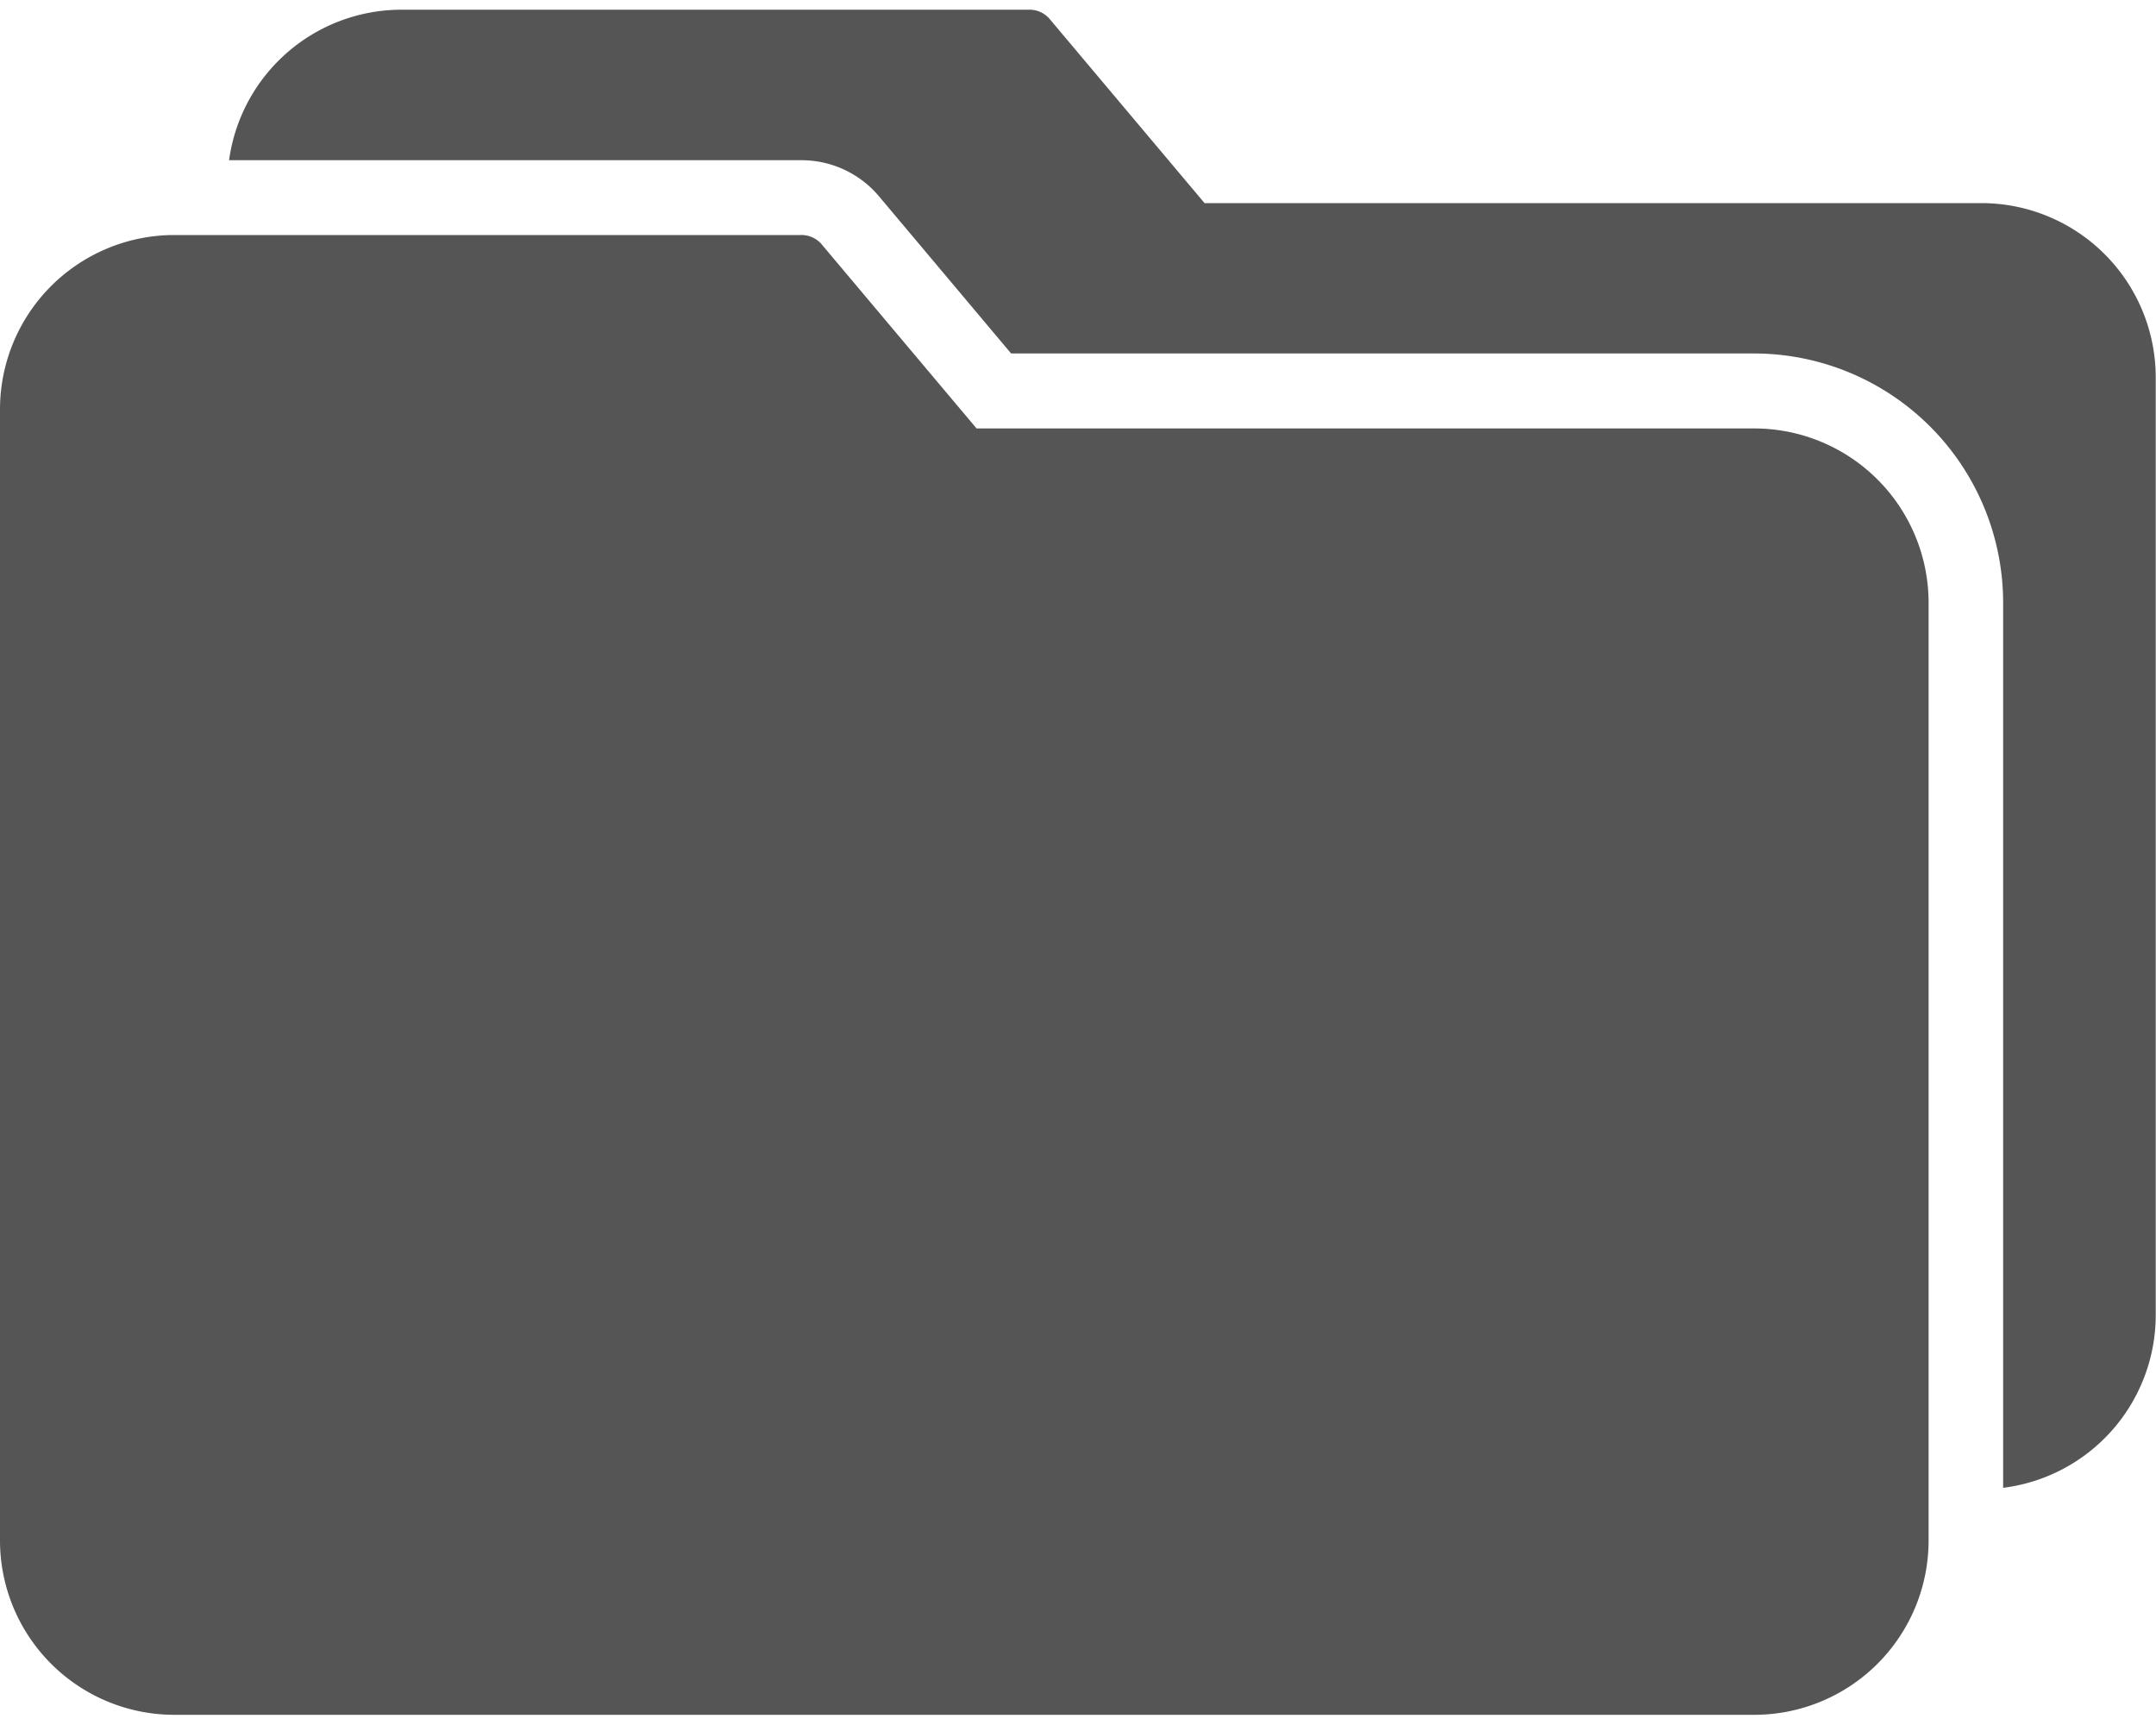 <svg xmlns="http://www.w3.org/2000/svg" width="40" height="32" viewBox="0 0 40 32"><g><g><g/><g><g><g><path fill="#555" d="M32.549 7.948H18.118l-2.87-3.411a.49.49 0 0 0-.393-.177H3.212A3.235 3.235 0 0 0 0 7.596V28.58a3.235 3.235 0 0 0 3.231 3.231H32.55a3.235 3.235 0 0 0 3.231-3.231v-17.4a3.235 3.235 0 0 0-3.231-3.232z"/></g></g></g><g><g><g><path fill="#555" d="M36.783 3.768H22.348L19.478.357a.49.49 0 0 0-.393-.177H7.446A3.231 3.231 0 0 0 4.25 2.972h10.616a1.878 1.878 0 0 1 1.443.671l2.45 2.914h13.785a4.627 4.627 0 0 1 4.62 4.62V27.6a3.231 3.231 0 0 0 2.831-3.204v-17.4a3.235 3.235 0 0 0-3.212-3.228z"/></g></g></g></g></g></svg>